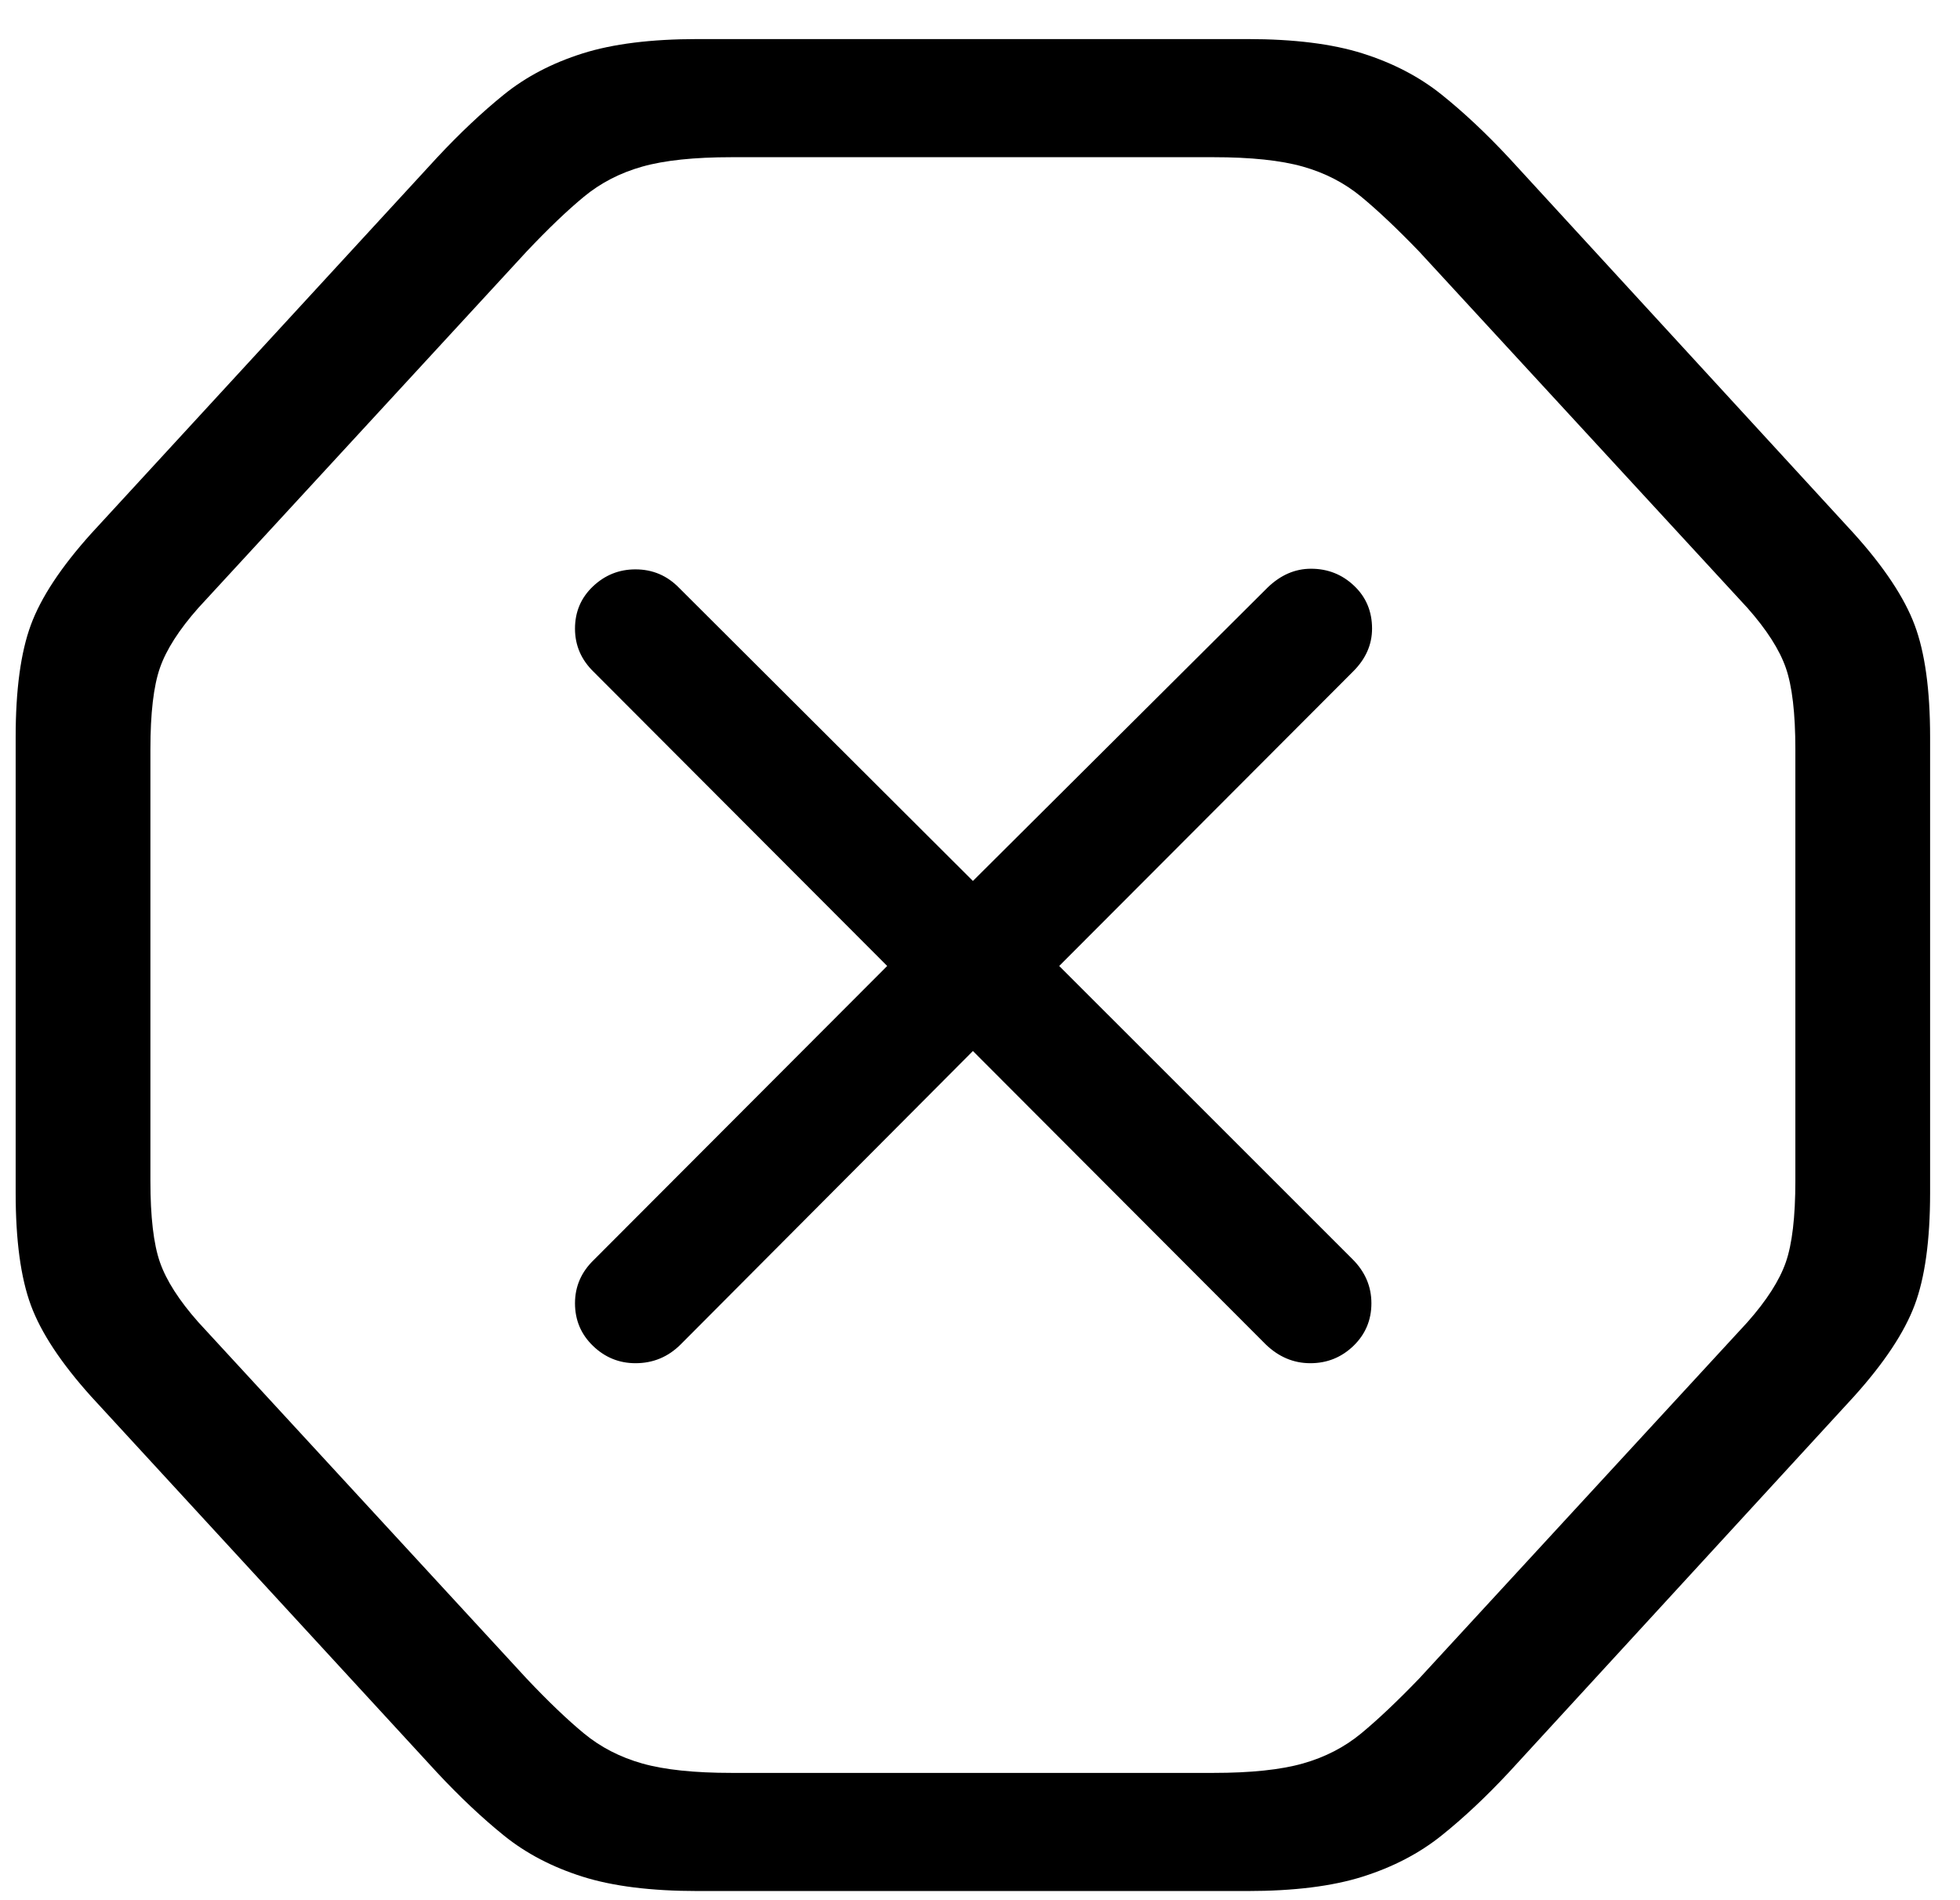 <!-- SF Symbols 3: xmark.octagon (SF Pro - Medium - Light) -->
<svg viewBox="0 0 99 96" xmlns="http://www.w3.org/2000/svg" xmlns:xlink="http://www.w3.org/1999/xlink">
    <g>
        <path fill="currentColor" stroke="none" d="M 35.237 95.537 L 63.011 95.537 C 65.358 95.537 67.297 95.295 68.827 94.811 C 70.357 94.328 71.683 93.637 72.803 92.741 C 73.924 91.845 75.062 90.776 76.218 89.536 L 93.64 70.557 C 95.165 68.865 96.187 67.325 96.708 65.938 C 97.229 64.551 97.49 62.661 97.49 60.27 L 97.49 37.241 C 97.49 34.85 97.229 32.961 96.708 31.574 C 96.187 30.186 95.165 28.646 93.64 26.954 L 76.218 7.975 C 75.062 6.735 73.924 5.667 72.803 4.77 C 71.683 3.874 70.357 3.184 68.827 2.7 C 67.297 2.216 65.358 1.974 63.011 1.974 L 35.237 1.974 C 32.892 1.974 30.954 2.216 29.424 2.7 C 27.894 3.184 26.573 3.874 25.463 4.77 C 24.352 5.667 23.219 6.735 22.063 7.975 L 4.608 26.954 C 3.086 28.646 2.069 30.186 1.558 31.574 C 1.047 32.961 0.791 34.85 0.791 37.241 L 0.791 60.27 C 0.791 62.661 1.047 64.551 1.558 65.938 C 2.069 67.325 3.086 68.865 4.608 70.557 L 22.063 89.536 C 23.219 90.776 24.352 91.845 25.463 92.741 C 26.573 93.637 27.894 94.328 29.424 94.811 C 30.954 95.295 32.892 95.537 35.237 95.537 Z M 36.957 89.569 C 35.069 89.569 33.564 89.411 32.442 89.094 C 31.32 88.777 30.337 88.27 29.493 87.573 C 28.649 86.875 27.683 85.951 26.597 84.801 L 10.021 66.802 C 9.048 65.703 8.4 64.692 8.079 63.771 C 7.757 62.851 7.597 61.478 7.597 59.654 L 7.597 37.857 C 7.597 36.033 7.757 34.661 8.079 33.74 C 8.4 32.819 9.048 31.809 10.021 30.709 L 26.597 12.71 C 27.683 11.56 28.649 10.636 29.493 9.939 C 30.337 9.241 31.32 8.734 32.442 8.417 C 33.564 8.1 35.069 7.942 36.957 7.942 L 61.291 7.942 C 63.181 7.942 64.687 8.1 65.808 8.417 C 66.929 8.734 67.911 9.241 68.755 9.939 C 69.599 10.636 70.576 11.56 71.684 12.71 L 88.26 30.709 C 89.233 31.809 89.881 32.819 90.202 33.74 C 90.523 34.661 90.684 36.033 90.684 37.857 L 90.684 59.654 C 90.684 61.478 90.523 62.851 90.202 63.771 C 89.881 64.692 89.233 65.703 88.26 66.802 L 71.684 84.801 C 70.576 85.951 69.599 86.875 68.755 87.573 C 67.911 88.27 66.929 88.777 65.808 89.094 C 64.687 89.411 63.181 89.569 61.291 89.569 Z M 32.099 68.871 C 32.99 68.871 33.751 68.553 34.384 67.919 L 49.142 53.099 L 63.93 67.919 C 64.586 68.553 65.338 68.871 66.185 68.871 C 67.033 68.871 67.759 68.578 68.364 67.994 C 68.968 67.409 69.27 66.692 69.27 65.842 C 69.27 64.995 68.953 64.254 68.319 63.619 L 53.501 48.802 L 68.351 33.919 C 68.986 33.285 69.303 32.564 69.303 31.758 C 69.303 30.889 69.001 30.167 68.396 29.594 C 67.792 29.02 67.065 28.733 66.218 28.733 C 65.413 28.733 64.683 29.05 64.027 29.684 L 49.142 44.507 L 34.319 29.717 C 33.708 29.082 32.968 28.765 32.099 28.765 C 31.271 28.765 30.555 29.052 29.95 29.626 C 29.345 30.2 29.043 30.912 29.043 31.761 C 29.043 32.609 29.36 33.339 29.995 33.952 L 44.812 48.802 L 29.995 63.652 C 29.36 64.264 29.043 64.995 29.043 65.842 C 29.043 66.692 29.345 67.409 29.95 67.994 C 30.555 68.578 31.271 68.871 32.099 68.871 Z"/>
    </g>
</svg>
